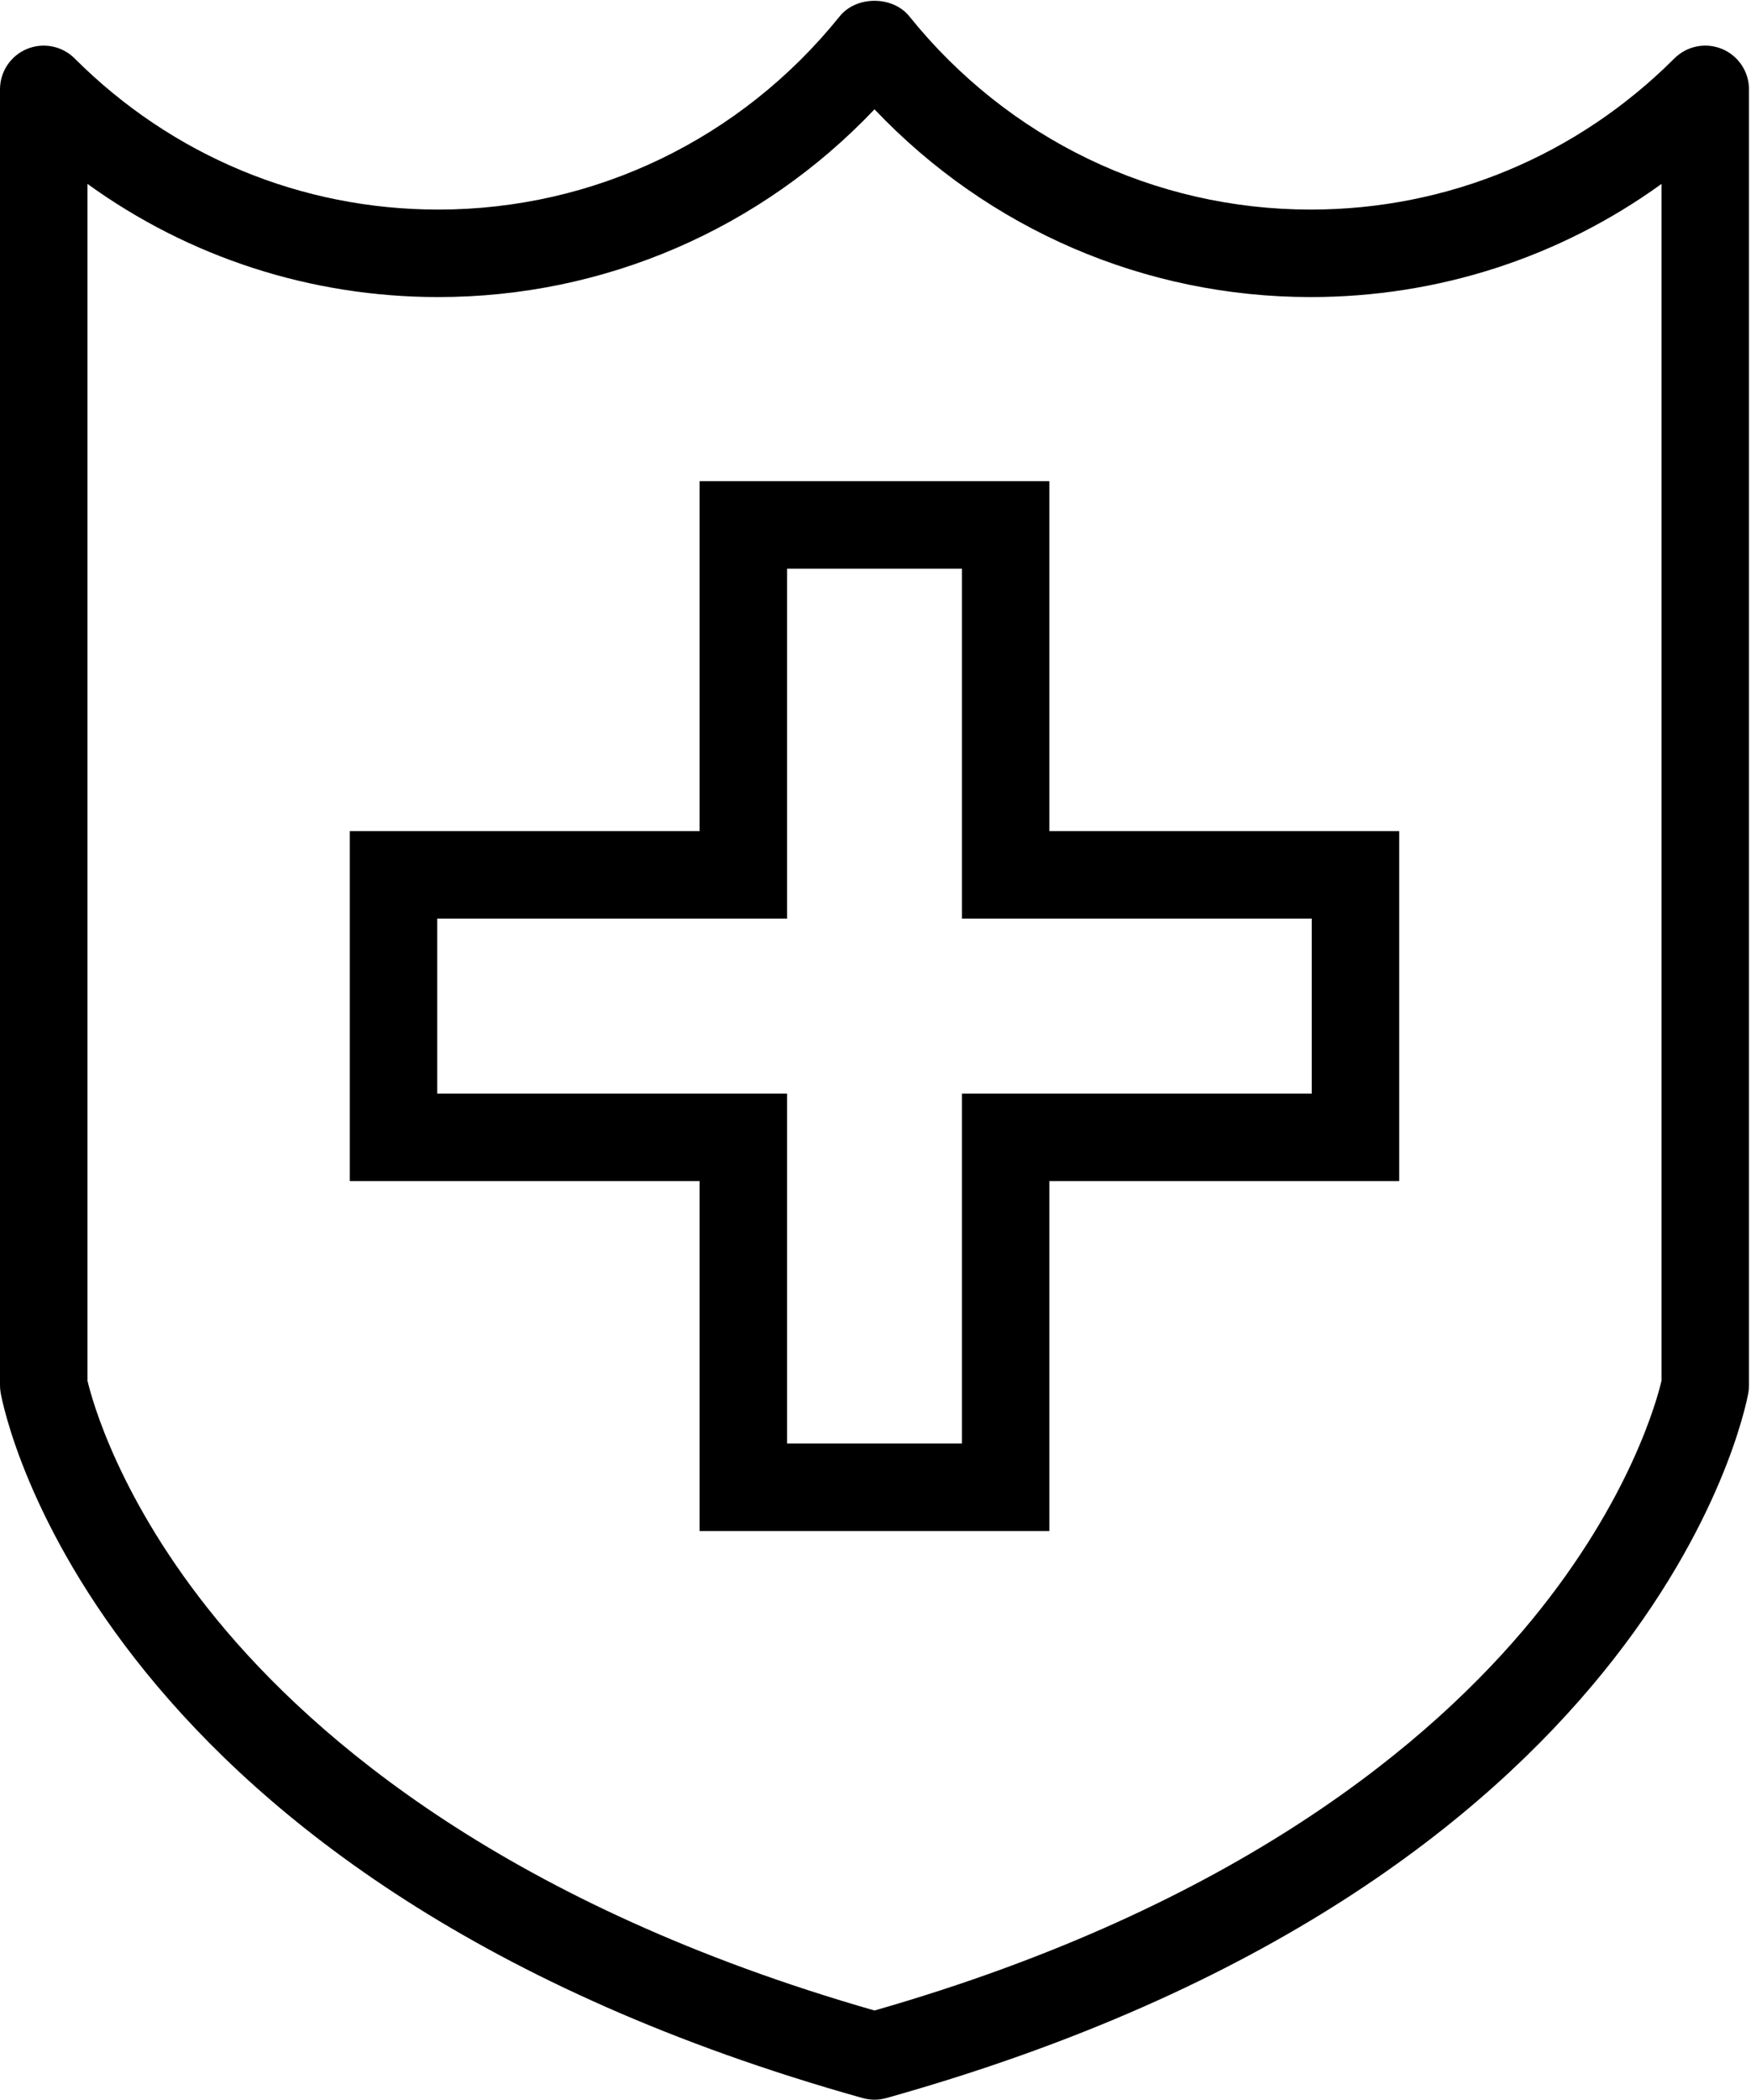 <?xml version="1.0" encoding="UTF-8"?>
<svg width="146px" height="175px" viewBox="0 0 146 175" version="1.1" xmlns="http://www.w3.org/2000/svg" xmlns:xlink="http://www.w3.org/1999/xlink">
    <!-- Generator: Sketch 46.2 (44496) - http://www.bohemiancoding.com/sketch -->
    <title>icon-trusted</title>
    <desc>Created with Sketch.</desc>
    <defs></defs>
    <g id="Page-1" stroke="none" stroke-width="1" fill="none" fill-rule="evenodd">
        <g id="icon-trusted" fill-rule="nonzero" fill="#000000">
            <path d="M72.917,175 C72.585,175 72.253,174.953 71.932,174.865 C8.123,156.99 0.357,117.757 0.058,116.098 C0.018,115.883 0,115.668 0,115.449 L0,7.448 C0,5.976 0.886,4.645 2.249,4.08 C3.613,3.518 5.181,3.828 6.223,4.871 C14.35,12.994 25.12,17.467 36.546,17.467 C49.576,17.467 61.775,11.597 70.015,1.36 C71.404,-0.365 74.43,-0.365 75.819,1.36 C84.058,11.597 96.254,17.467 109.284,17.467 C120.714,17.467 131.483,12.99 139.61,4.871 C140.653,3.828 142.22,3.515 143.584,4.08 C144.947,4.645 145.833,5.976 145.833,7.448 L145.833,115.449 C145.833,115.668 145.815,115.883 145.775,116.098 C145.476,117.757 137.707,156.99 73.897,174.865 C73.58,174.953 73.248,175 72.917,175 Z M7.292,115.066 C7.66,116.634 9.913,125.016 18.061,134.961 C26.345,145.064 42.565,158.867 72.917,167.566 C103.265,158.864 119.485,145.06 127.768,134.961 C135.906,125.037 138.17,116.663 138.542,115.062 L138.542,15.327 C130.058,21.456 119.915,24.759 109.284,24.759 C95.441,24.759 82.407,19.104 72.917,9.111 C63.427,19.104 50.389,24.759 36.546,24.759 C25.918,24.759 15.776,21.456 7.292,15.327 L7.292,115.066 Z" id="Shape"></path>
            <path d="M87.5,127.604 L58.333,127.604 L58.333,98.438 L29.167,98.438 L29.167,69.271 L58.333,69.271 L58.333,40.104 L87.5,40.104 L87.5,69.271 L116.667,69.271 L116.667,98.438 L87.5,98.438 L87.5,127.604 Z M65.625,120.312 L80.208,120.312 L80.208,91.146 L109.375,91.146 L109.375,76.562 L80.208,76.562 L80.208,47.396 L65.625,47.396 L65.625,76.562 L36.458,76.562 L36.458,91.146 L65.625,91.146 L65.625,120.312 Z" id="Shape"></path>
        </g>
    </g>
</svg>